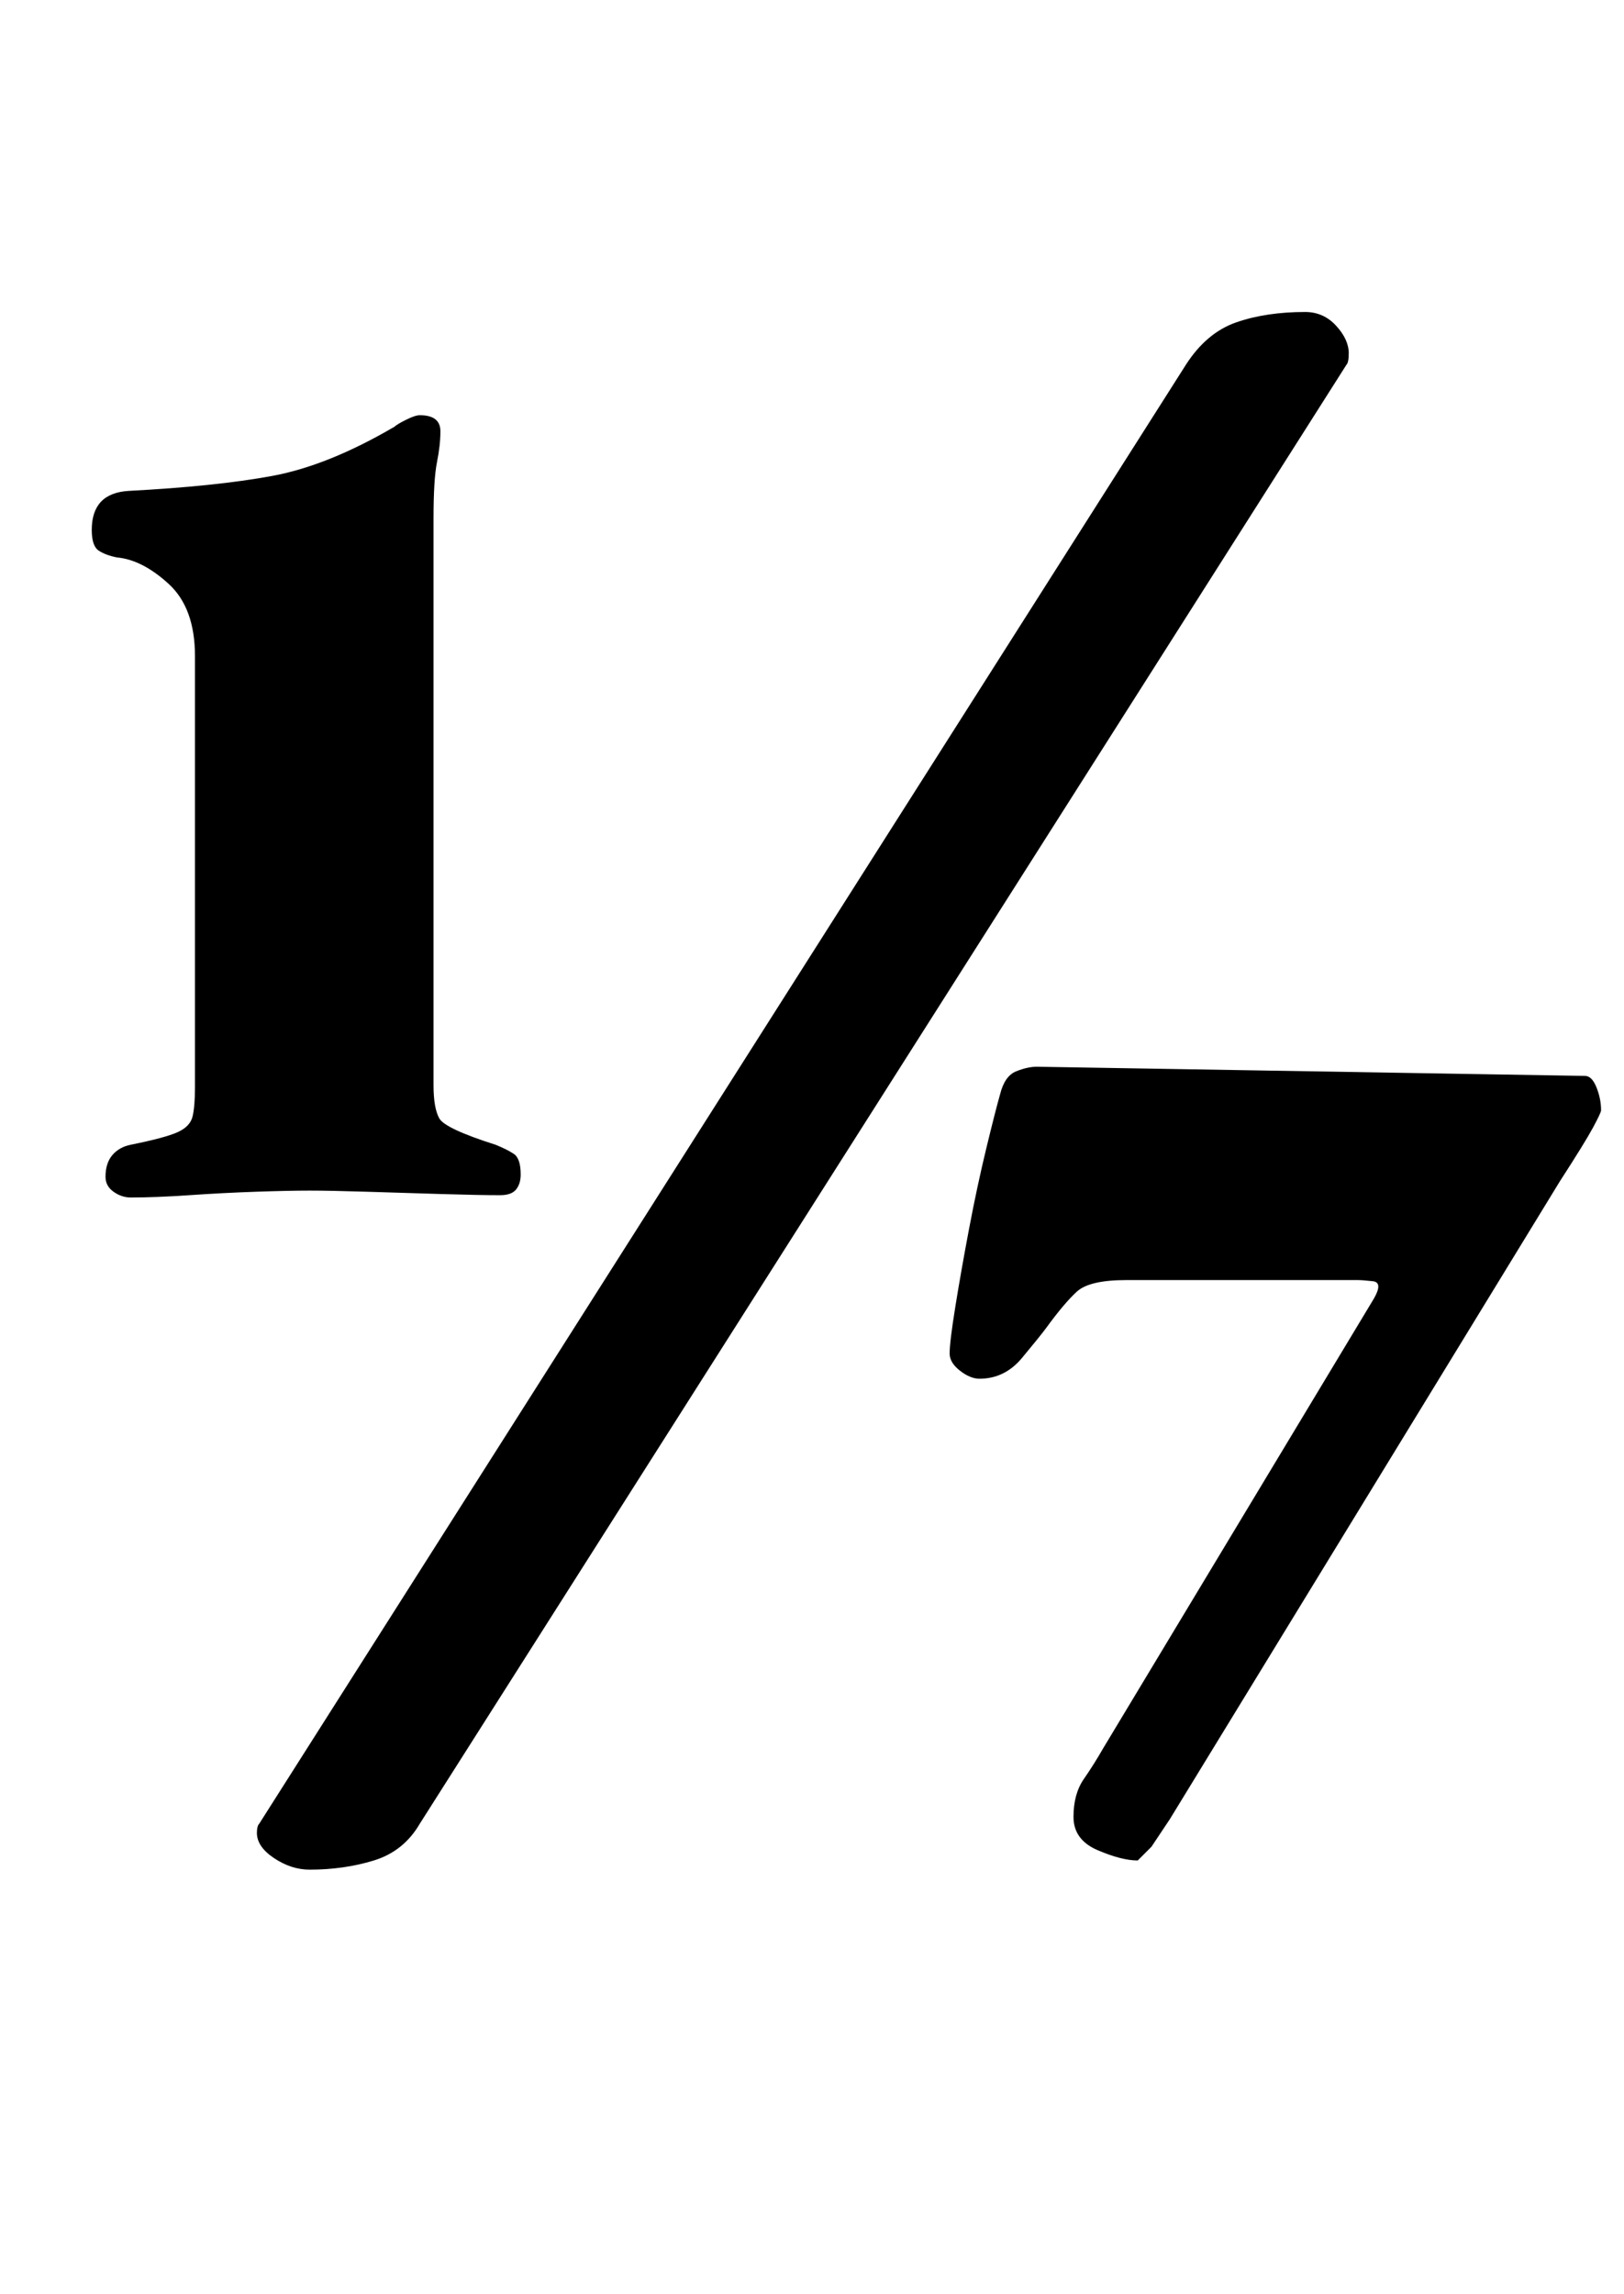 <?xml version="1.0" standalone="no"?>
<!DOCTYPE svg PUBLIC "-//W3C//DTD SVG 1.1//EN" "http://www.w3.org/Graphics/SVG/1.1/DTD/svg11.dtd" >
<svg xmlns="http://www.w3.org/2000/svg" xmlns:xlink="http://www.w3.org/1999/xlink" version="1.1" viewBox="-10 0 708 1000">
  <g transform="matrix(1 0 0 -1 0 800)">
   <path fill="currentColor"
d="M47 278q-4 0 -7.5 2.5t-3.5 6.5q0 6 3 9.5t8 4.5q15 3 20.5 5.5t6.5 7t1 12.5v188q0 21 -11.5 31.5t-22.5 11.5q-5 1 -8 3t-3 9q0 16 16 17q38 2 62.5 6.5t53.5 21.5q1 1 5 3t6 2q9 0 9 -7q0 -6 -1.5 -13.5t-1.5 -24.5v-247q0 -10 2.5 -14.5t24.5 -11.5q5 -2 8 -4t3 -9
q0 -4 -2 -6.5t-7 -2.5q-9 0 -25.5 0.5t-32.5 1t-25 0.5t-23.5 -0.5t-29 -1.5t-25.5 -1zM507 641q9 14 22 18.5t30 4.5q8 0 13.5 -6t5.5 -12q0 -4 -1 -5l-404 -636q-7 -12 -20 -16t-28 -4q-8 0 -15.5 5t-7.5 11q0 3 1 4zM486 -11q-7 0 -17.5 4.5t-10.5 14.5t4.5 16.5
t8.5 13.5l118 196q4 7 -0.5 7.5t-6.5 0.5h-101q-16 0 -21.5 -5t-13.5 -16q-3 -4 -10.5 -13t-18.5 -9q-4 0 -8.5 3.5t-4.5 7.5q0 5 2.5 20.5t6 34t7.5 35t6 23.5q2 8 7 10t9 2l239 -4q3 0 5 -5t2 -10q0 -1 -3.5 -7.5t-14.5 -23.5l-170 -278l-8 -12t-6 -6z" />
  </g>

</svg>
